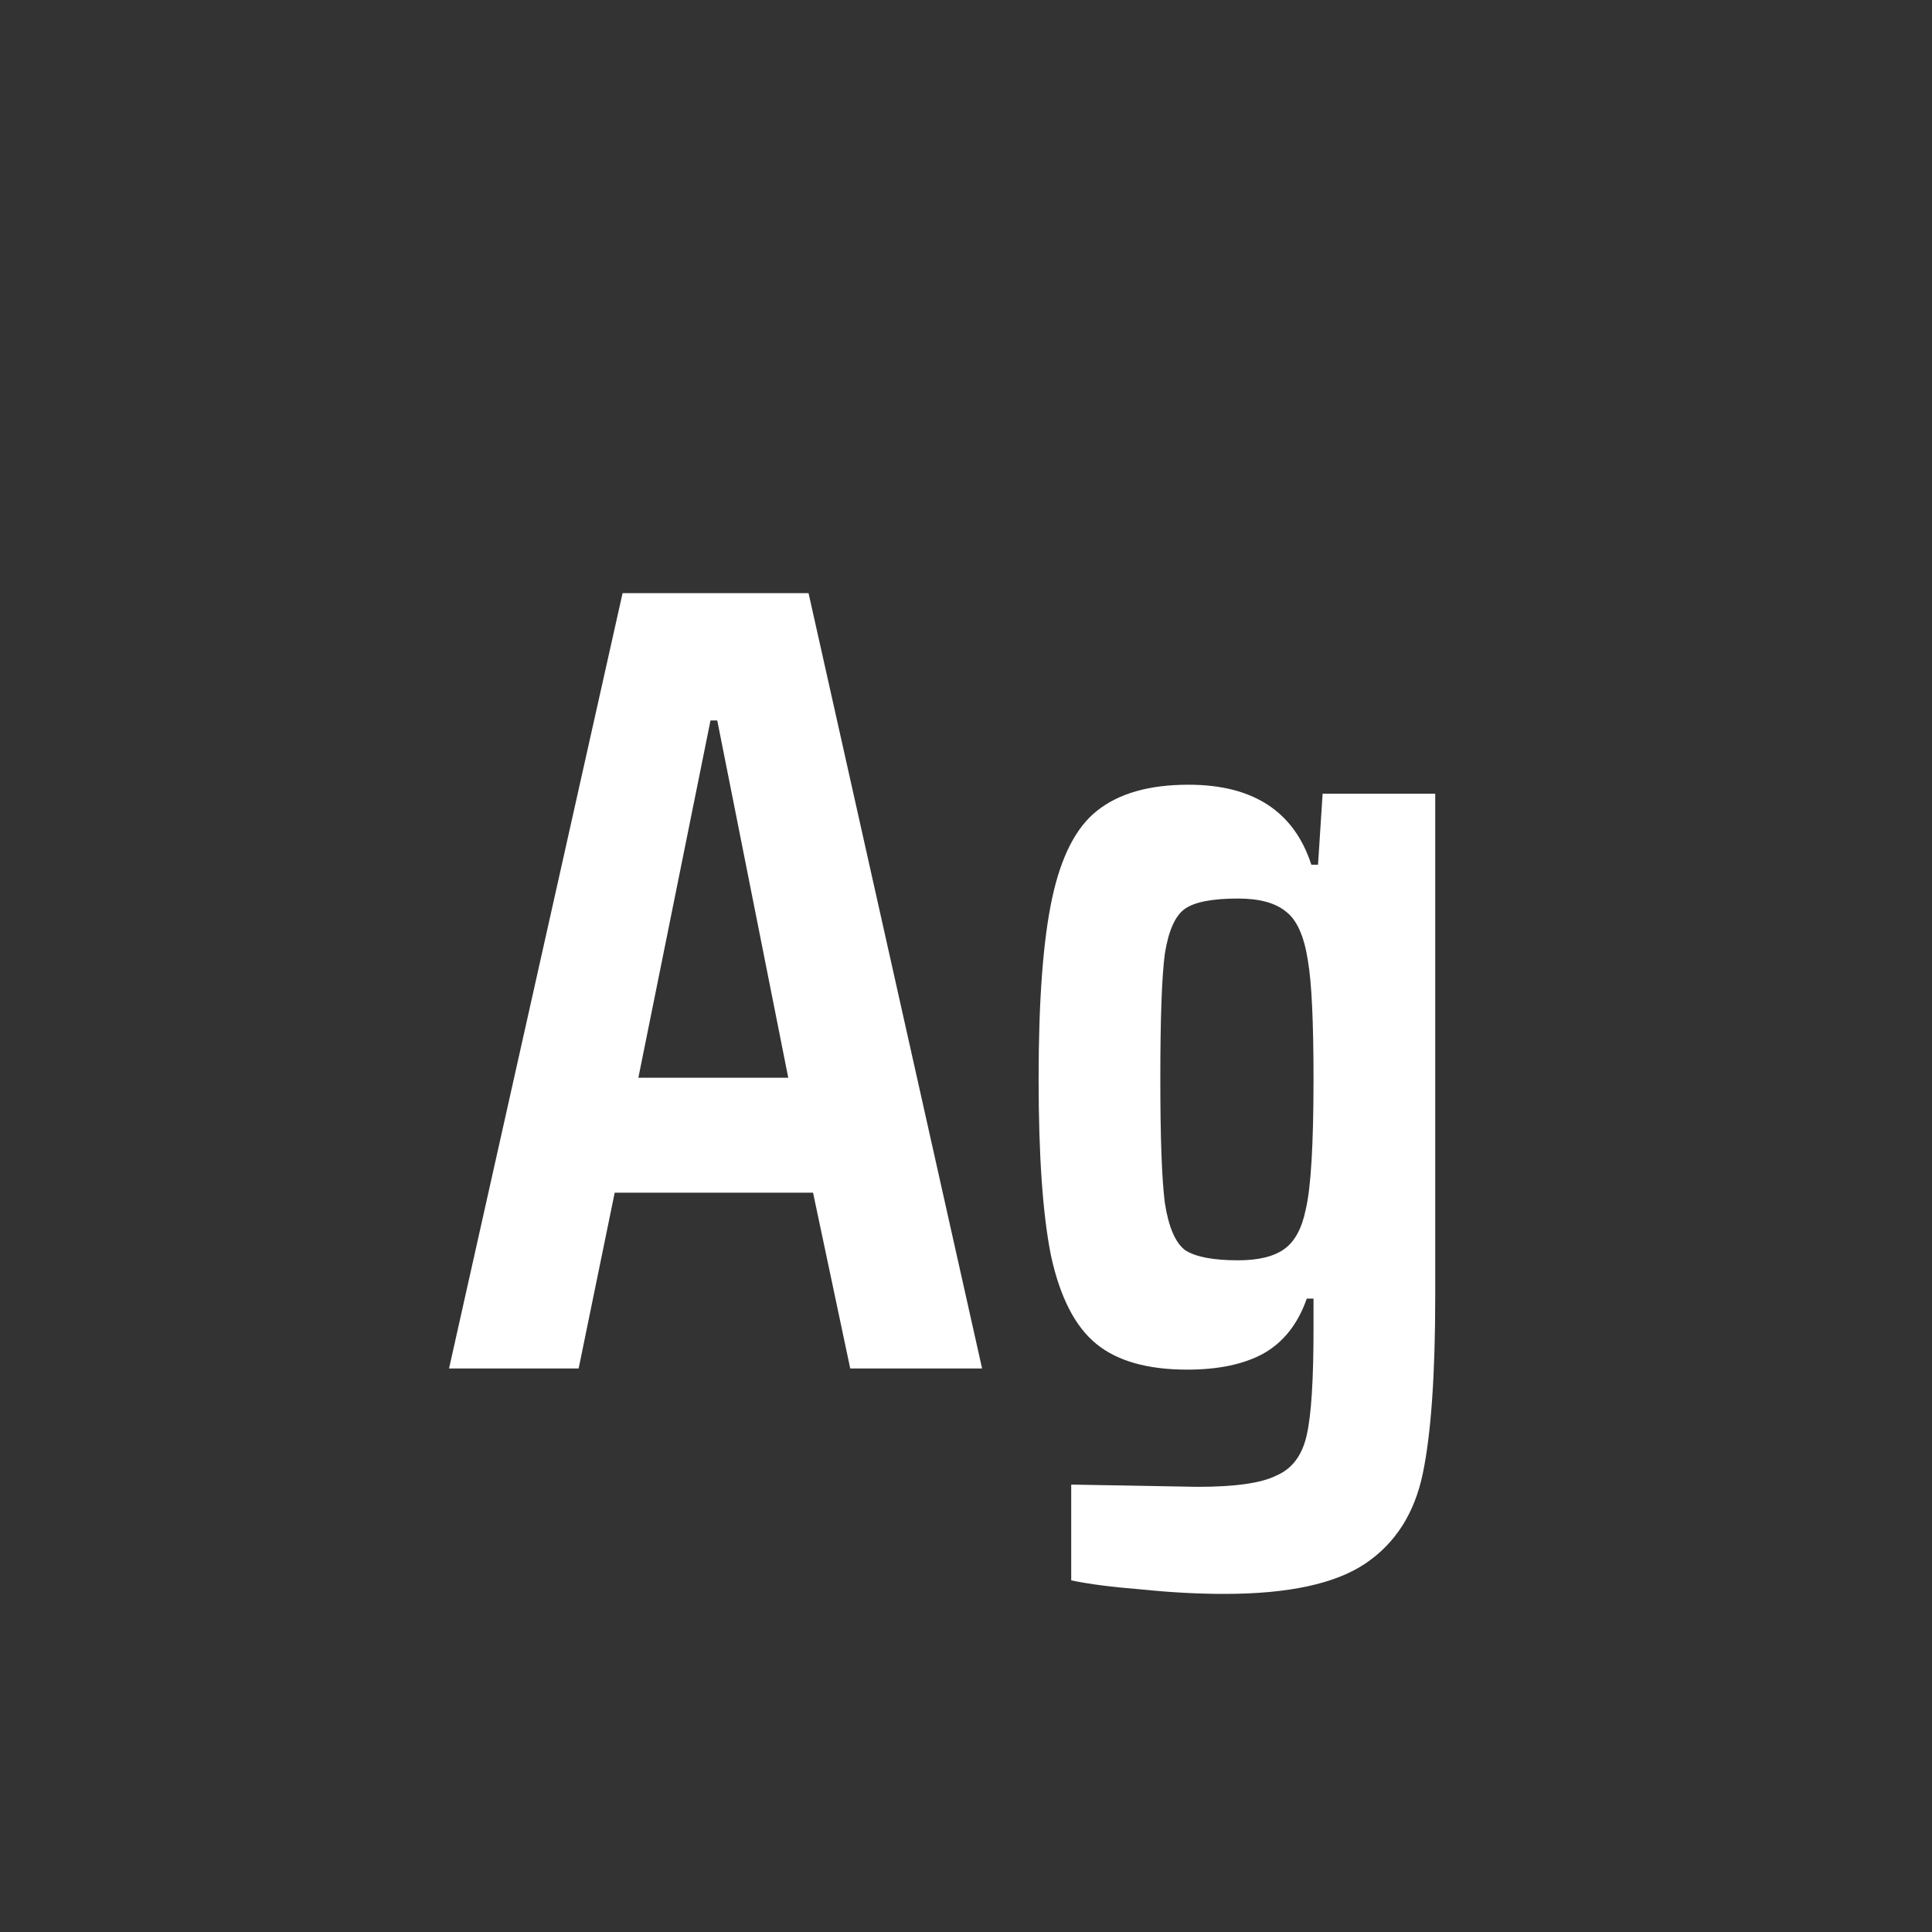 <svg width="24" height="24" viewBox="0 0 24 24" fill="none" xmlns="http://www.w3.org/2000/svg">
<rect x="0" y="0" width="24" height="24" fill="#333333" stroke="none"/>
<path d="M10.562 17L10.1 14.816H7.636L7.188 17H5.578L7.734 7.368H10.044L12.2 17H10.562ZM8.91 8.95H8.826L7.93 13.388H9.792L8.91 8.95ZM15.211 19.8C14.885 19.8 14.54 19.782 14.175 19.744C13.821 19.716 13.531 19.679 13.307 19.632V18.442L14.876 18.47C15.342 18.47 15.669 18.424 15.855 18.33C16.052 18.246 16.177 18.078 16.233 17.826C16.29 17.574 16.317 17.136 16.317 16.51V16.132H16.233C16.122 16.45 15.94 16.678 15.688 16.818C15.445 16.949 15.132 17.014 14.749 17.014C14.255 17.014 13.877 16.907 13.616 16.692C13.354 16.477 13.168 16.113 13.056 15.6C12.953 15.087 12.902 14.354 12.902 13.402C12.902 12.431 12.957 11.685 13.069 11.162C13.181 10.639 13.368 10.275 13.63 10.07C13.9 9.855 14.278 9.748 14.764 9.748C15.566 9.748 16.075 10.079 16.29 10.742H16.373L16.43 9.86H17.829V16.09C17.829 17.07 17.778 17.808 17.675 18.302C17.573 18.797 17.335 19.17 16.962 19.422C16.588 19.674 16.005 19.8 15.211 19.8ZM15.38 15.656C15.632 15.656 15.823 15.61 15.954 15.516C16.084 15.423 16.173 15.259 16.22 15.026C16.285 14.755 16.317 14.214 16.317 13.402C16.317 12.693 16.294 12.203 16.247 11.932C16.201 11.633 16.112 11.433 15.982 11.33C15.851 11.218 15.65 11.162 15.38 11.162C15.062 11.162 14.843 11.204 14.722 11.288C14.6 11.372 14.516 11.559 14.47 11.848C14.432 12.137 14.414 12.655 14.414 13.402C14.414 14.13 14.432 14.643 14.47 14.942C14.516 15.241 14.6 15.437 14.722 15.53C14.852 15.614 15.072 15.656 15.38 15.656Z" fill="white"/>
</svg>
